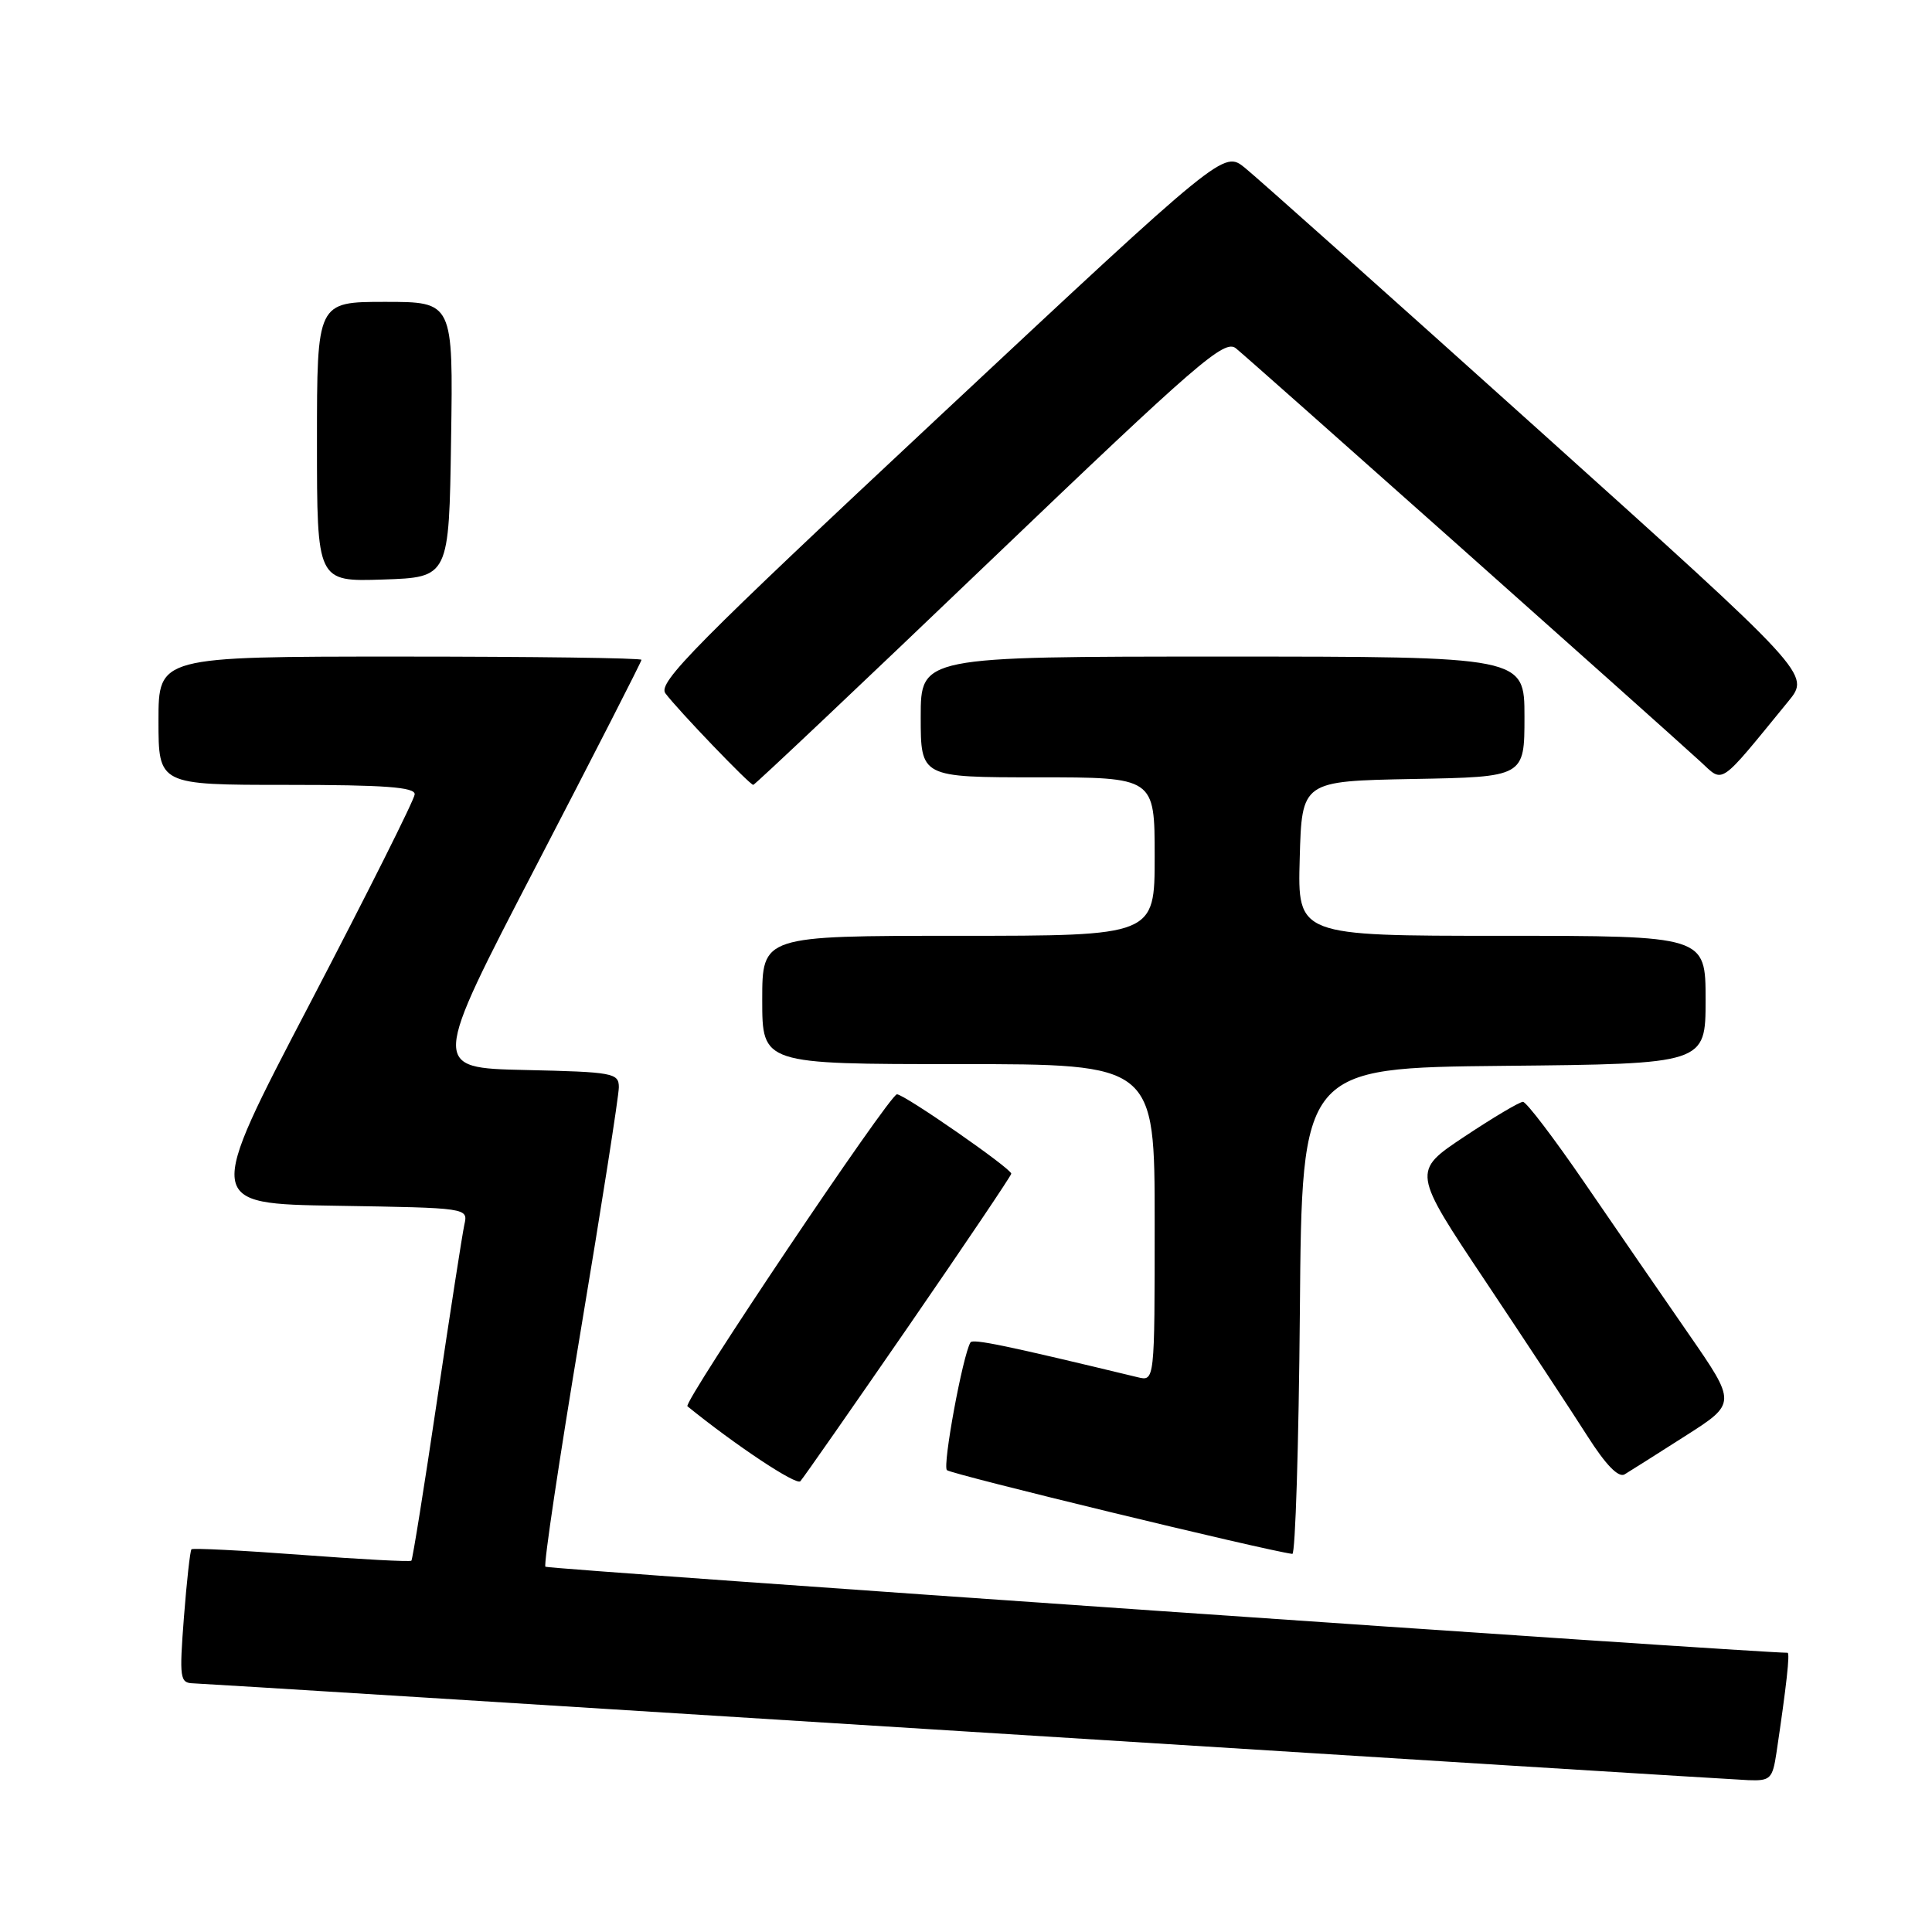 <?xml version="1.0" encoding="UTF-8" standalone="no"?>
<!DOCTYPE svg PUBLIC "-//W3C//DTD SVG 1.1//EN" "http://www.w3.org/Graphics/SVG/1.1/DTD/svg11.dtd" >
<svg xmlns="http://www.w3.org/2000/svg" xmlns:xlink="http://www.w3.org/1999/xlink" version="1.1" viewBox="0 0 256 256">
 <g >
 <path fill="currentColor"
d=" M 235.39 232.25 C 236.72 223.34 237.20 219.00 236.86 219.00 C 232.41 218.99 72.60 207.93 72.27 207.60 C 72.01 207.35 74.10 193.40 76.90 176.61 C 79.71 159.82 82.00 145.18 82.00 144.07 C 82.00 142.18 81.27 142.04 69.57 141.78 C 57.14 141.50 57.14 141.50 71.07 114.68 C 78.73 99.93 85.00 87.67 85.00 87.43 C 85.00 87.19 70.60 87.00 53.00 87.00 C 21.00 87.00 21.00 87.00 21.00 95.50 C 21.00 104.00 21.00 104.00 38.00 104.00 C 50.96 104.00 54.99 104.30 54.95 105.25 C 54.92 105.94 48.66 118.42 41.05 133.00 C 27.20 159.50 27.20 159.50 44.61 159.77 C 62.03 160.05 62.03 160.05 61.53 162.27 C 61.26 163.50 59.64 173.95 57.92 185.50 C 56.21 197.05 54.67 206.64 54.51 206.80 C 54.36 206.97 47.81 206.62 39.97 206.03 C 32.12 205.44 25.56 205.11 25.37 205.29 C 25.19 205.48 24.74 209.54 24.37 214.31 C 23.75 222.40 23.84 223.00 25.60 223.05 C 26.65 223.08 72.72 225.95 128.00 229.43 C 183.28 232.91 229.92 235.81 231.66 235.88 C 234.58 235.99 234.87 235.71 235.39 232.25 Z  M 172.24 173.75 C 172.50 141.50 172.50 141.50 199.25 141.23 C 226.00 140.97 226.00 140.97 226.00 132.48 C 226.00 124.00 226.00 124.00 198.97 124.00 C 171.93 124.00 171.93 124.00 172.22 113.75 C 172.50 103.50 172.50 103.50 187.25 103.22 C 202.00 102.95 202.00 102.95 202.00 94.97 C 202.00 87.00 202.00 87.00 162.00 87.00 C 122.00 87.00 122.00 87.00 122.00 95.00 C 122.00 103.00 122.00 103.00 137.50 103.00 C 153.00 103.00 153.00 103.00 153.00 113.50 C 153.00 124.00 153.00 124.00 127.00 124.00 C 101.00 124.00 101.00 124.00 101.00 132.50 C 101.00 141.00 101.00 141.00 127.00 141.00 C 153.00 141.00 153.00 141.00 153.00 162.02 C 153.00 183.04 153.00 183.04 150.75 182.49 C 133.35 178.29 128.90 177.36 128.59 177.88 C 127.56 179.62 124.87 194.21 125.47 194.80 C 126.00 195.34 167.61 205.43 171.24 205.90 C 171.64 205.96 172.09 191.49 172.24 173.75 Z  M 120.38 175.74 C 127.87 164.87 134.00 155.77 134.00 155.52 C 134.00 154.83 119.83 145.00 118.85 145.00 C 117.88 145.00 90.46 185.84 91.09 186.34 C 97.45 191.50 105.52 196.86 106.05 196.27 C 106.44 195.85 112.88 186.61 120.38 175.74 Z  M 223.30 190.28 C 230.11 185.94 230.11 185.94 223.73 176.72 C 220.22 171.65 214.03 162.66 209.98 156.75 C 205.93 150.84 202.25 146.00 201.80 146.00 C 201.35 146.00 197.86 148.07 194.04 150.61 C 187.11 155.22 187.11 155.22 196.89 169.86 C 202.26 177.91 208.32 187.11 210.35 190.30 C 212.78 194.12 214.46 195.84 215.27 195.36 C 215.95 194.95 219.56 192.67 223.30 190.28 Z  M 131.12 74.40 C 158.76 47.95 162.24 44.94 163.76 46.15 C 165.37 47.43 219.30 95.41 225.32 100.92 C 228.45 103.79 227.61 104.36 236.97 92.92 C 239.89 89.35 239.89 89.35 203.83 56.92 C 184.00 39.09 166.50 23.48 164.95 22.23 C 162.14 19.96 162.14 19.96 124.55 55.10 C 92.06 85.47 87.12 90.46 88.17 91.87 C 89.82 94.08 99.34 104.00 99.81 104.00 C 100.02 104.00 114.11 90.68 131.12 74.40 Z  M 59.77 58.25 C 60.05 40.00 60.05 40.00 51.02 40.00 C 42.00 40.00 42.00 40.00 42.00 58.54 C 42.00 77.08 42.00 77.08 50.75 76.79 C 59.50 76.50 59.50 76.50 59.77 58.25 Z "/>
</g>
</svg>